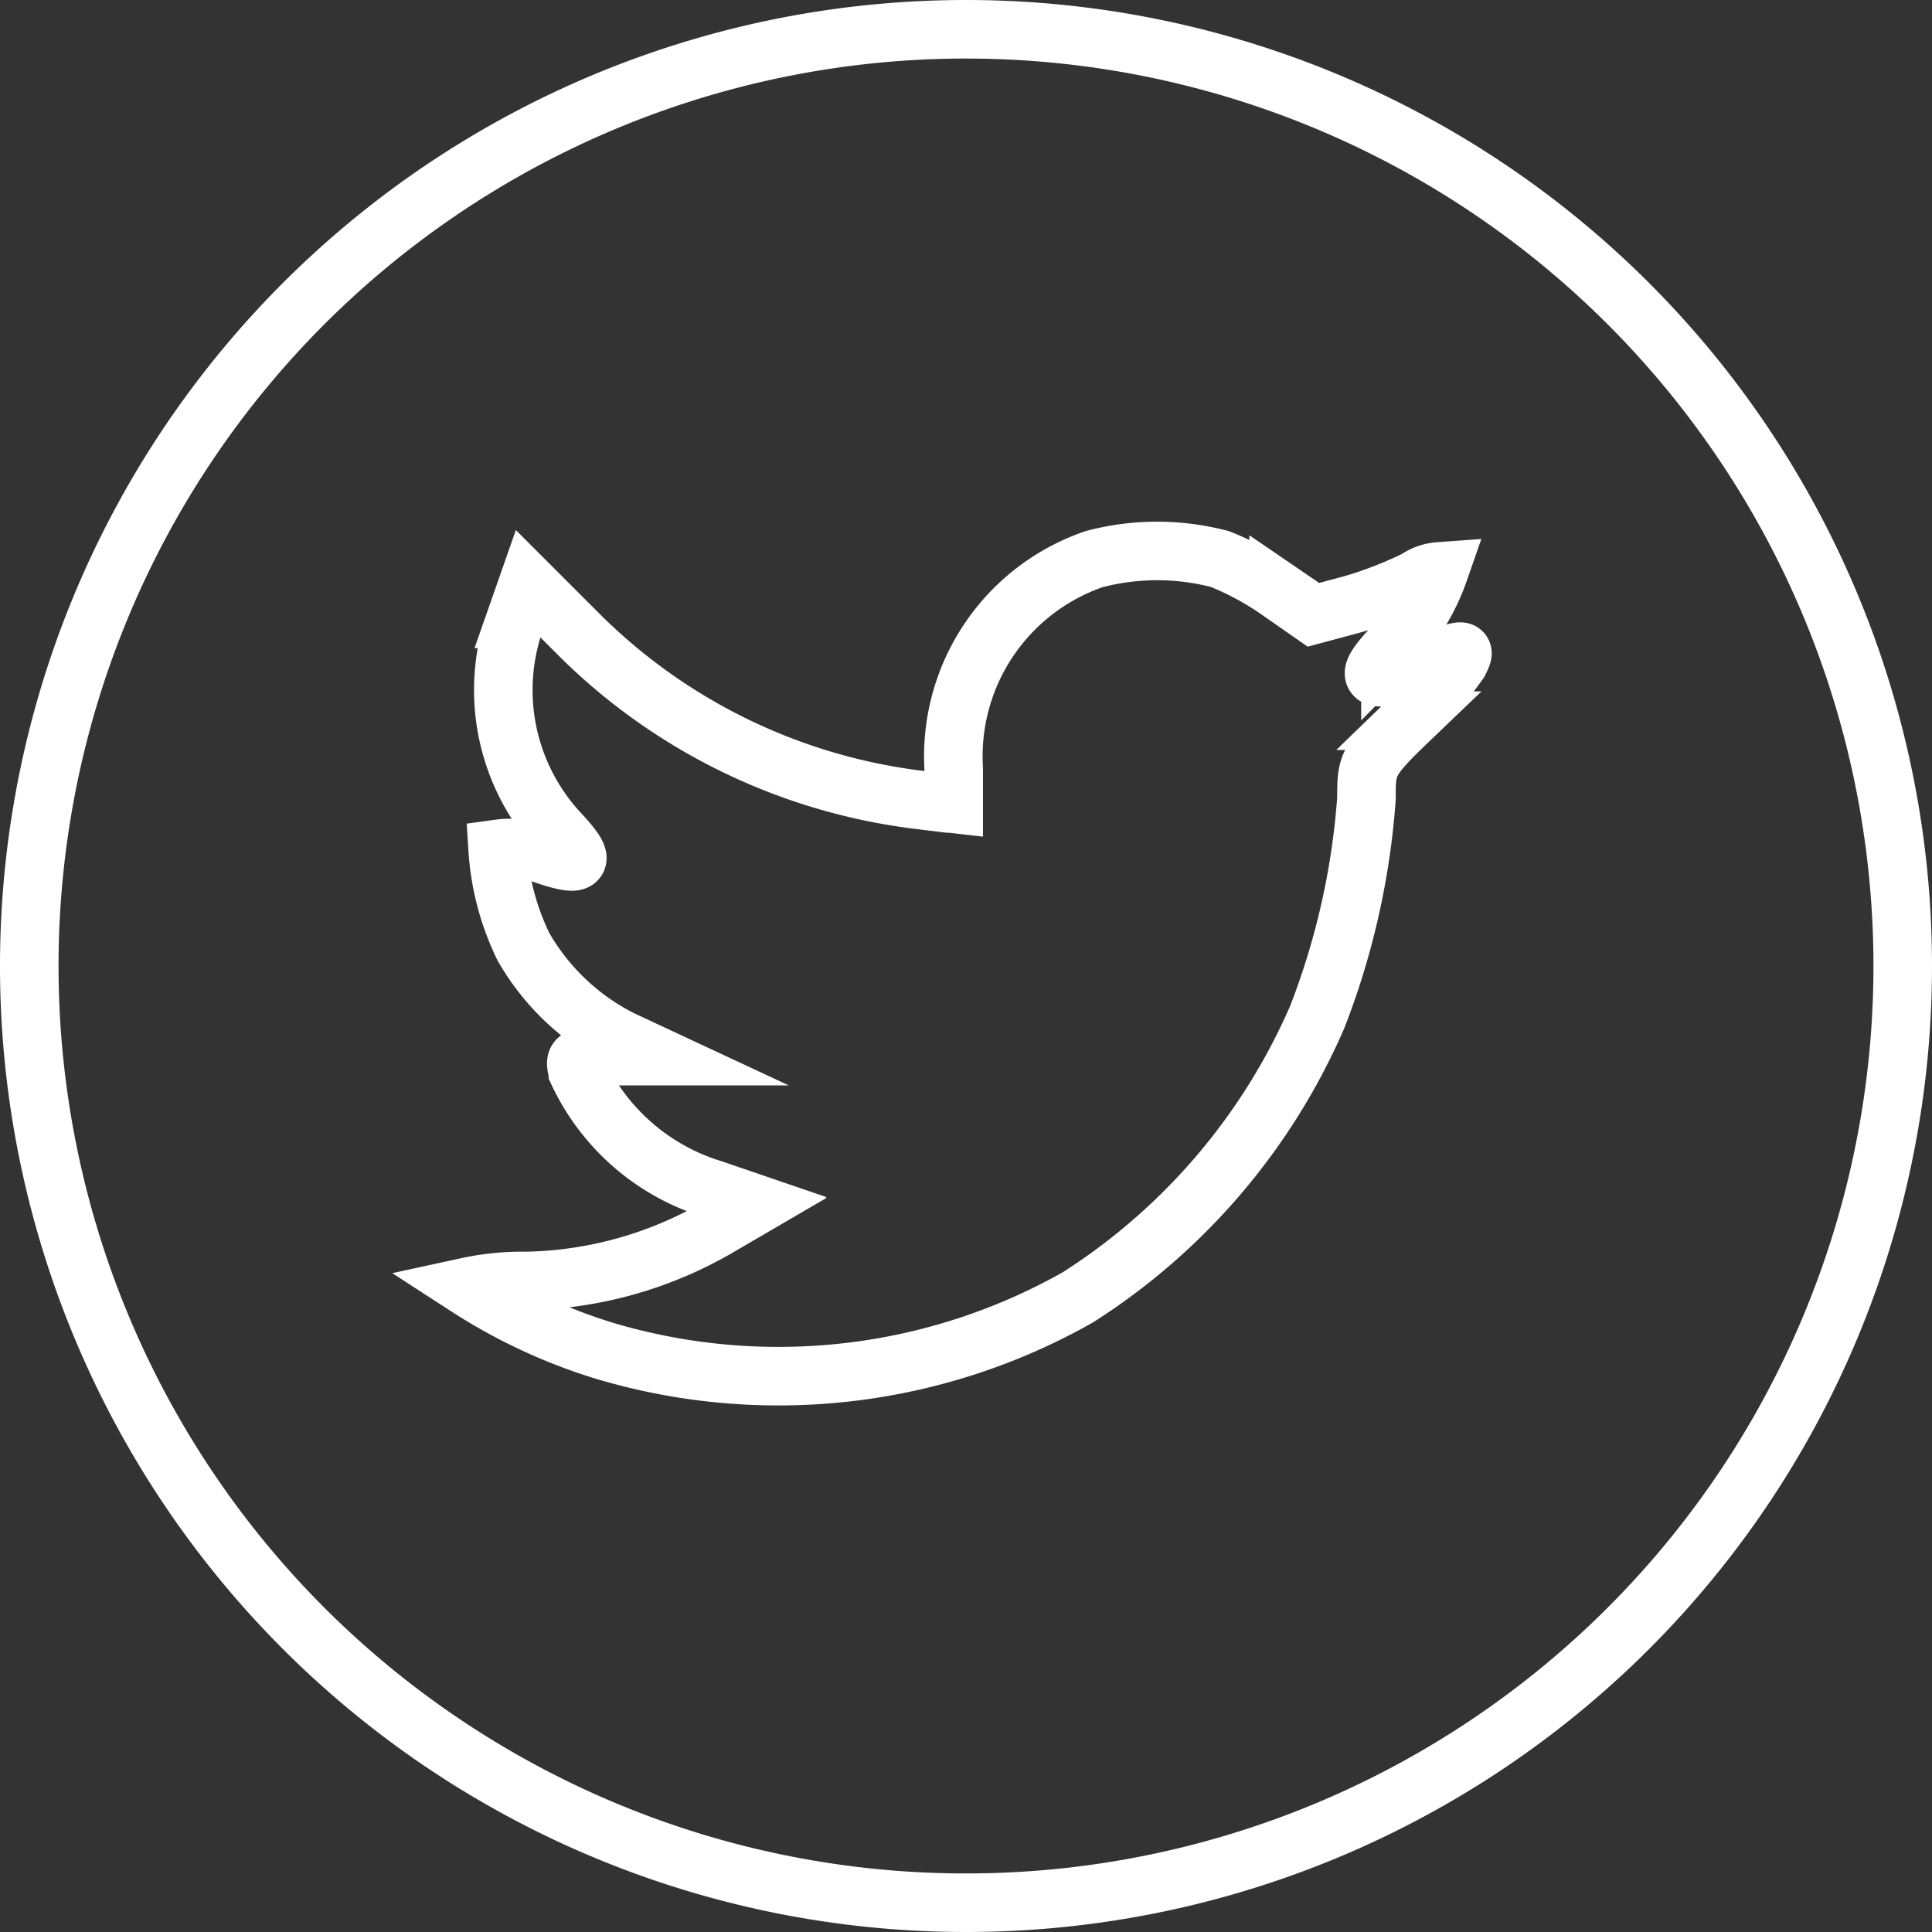 <svg id="Layer_1" data-name="Layer 1" xmlns="http://www.w3.org/2000/svg" viewBox="0 0 33 33"><rect x="0" y="0" width="33" height="33" fill="#333333" stroke="none"/><title>socialLink3</title><path id="a" d="M33,17A16,16,0,1,1,17,1,16,16,0,0,1,33,17Zm-8.08-5.17c-1,.37-1.19.32-0.67-0.24a3.55,3.55,0,0,0,.83-1.33,0.77,0.77,0,0,0-.39.14,7,7,0,0,1-1.08.42L22.94,11l-0.6-.41a5,5,0,0,0-1-.54,4.22,4.22,0,0,0-2.15,0,3.56,3.56,0,0,0-2.4,3.58l0,0.6-0.61-.07a9.93,9.93,0,0,1-5.85-2.88l-0.81-.81-0.21.6a3.58,3.58,0,0,0,.76,3.67c0.49,0.53.38,0.6-.47,0.29A1.61,1.61,0,0,0,9,15a4.45,4.45,0,0,0,.44,1.67,4,4,0,0,0,1.68,1.59l0.6,0.28-0.71,0c-0.69,0-.71,0-0.64.27a3.75,3.75,0,0,0,2.3,2l0.76,0.26-0.66.39a6.76,6.76,0,0,1-3.29.92,4.4,4.4,0,0,0-1,.1,9.34,9.34,0,0,0,2.37,1.1,10.39,10.39,0,0,0,8.06-.92A10.75,10.75,0,0,0,23,17.87a12.83,12.83,0,0,0,.84-3.73c0-.57,0-0.64.72-1.33a7.25,7.25,0,0,0,.86-1c0.12-.24.11-0.24-0.52,0h0Z" transform="translate(-0.5 -0.5)" style="fill:#fff;fill-opacity:0;stroke:#fff;stroke-miterlimit:50"/></svg>